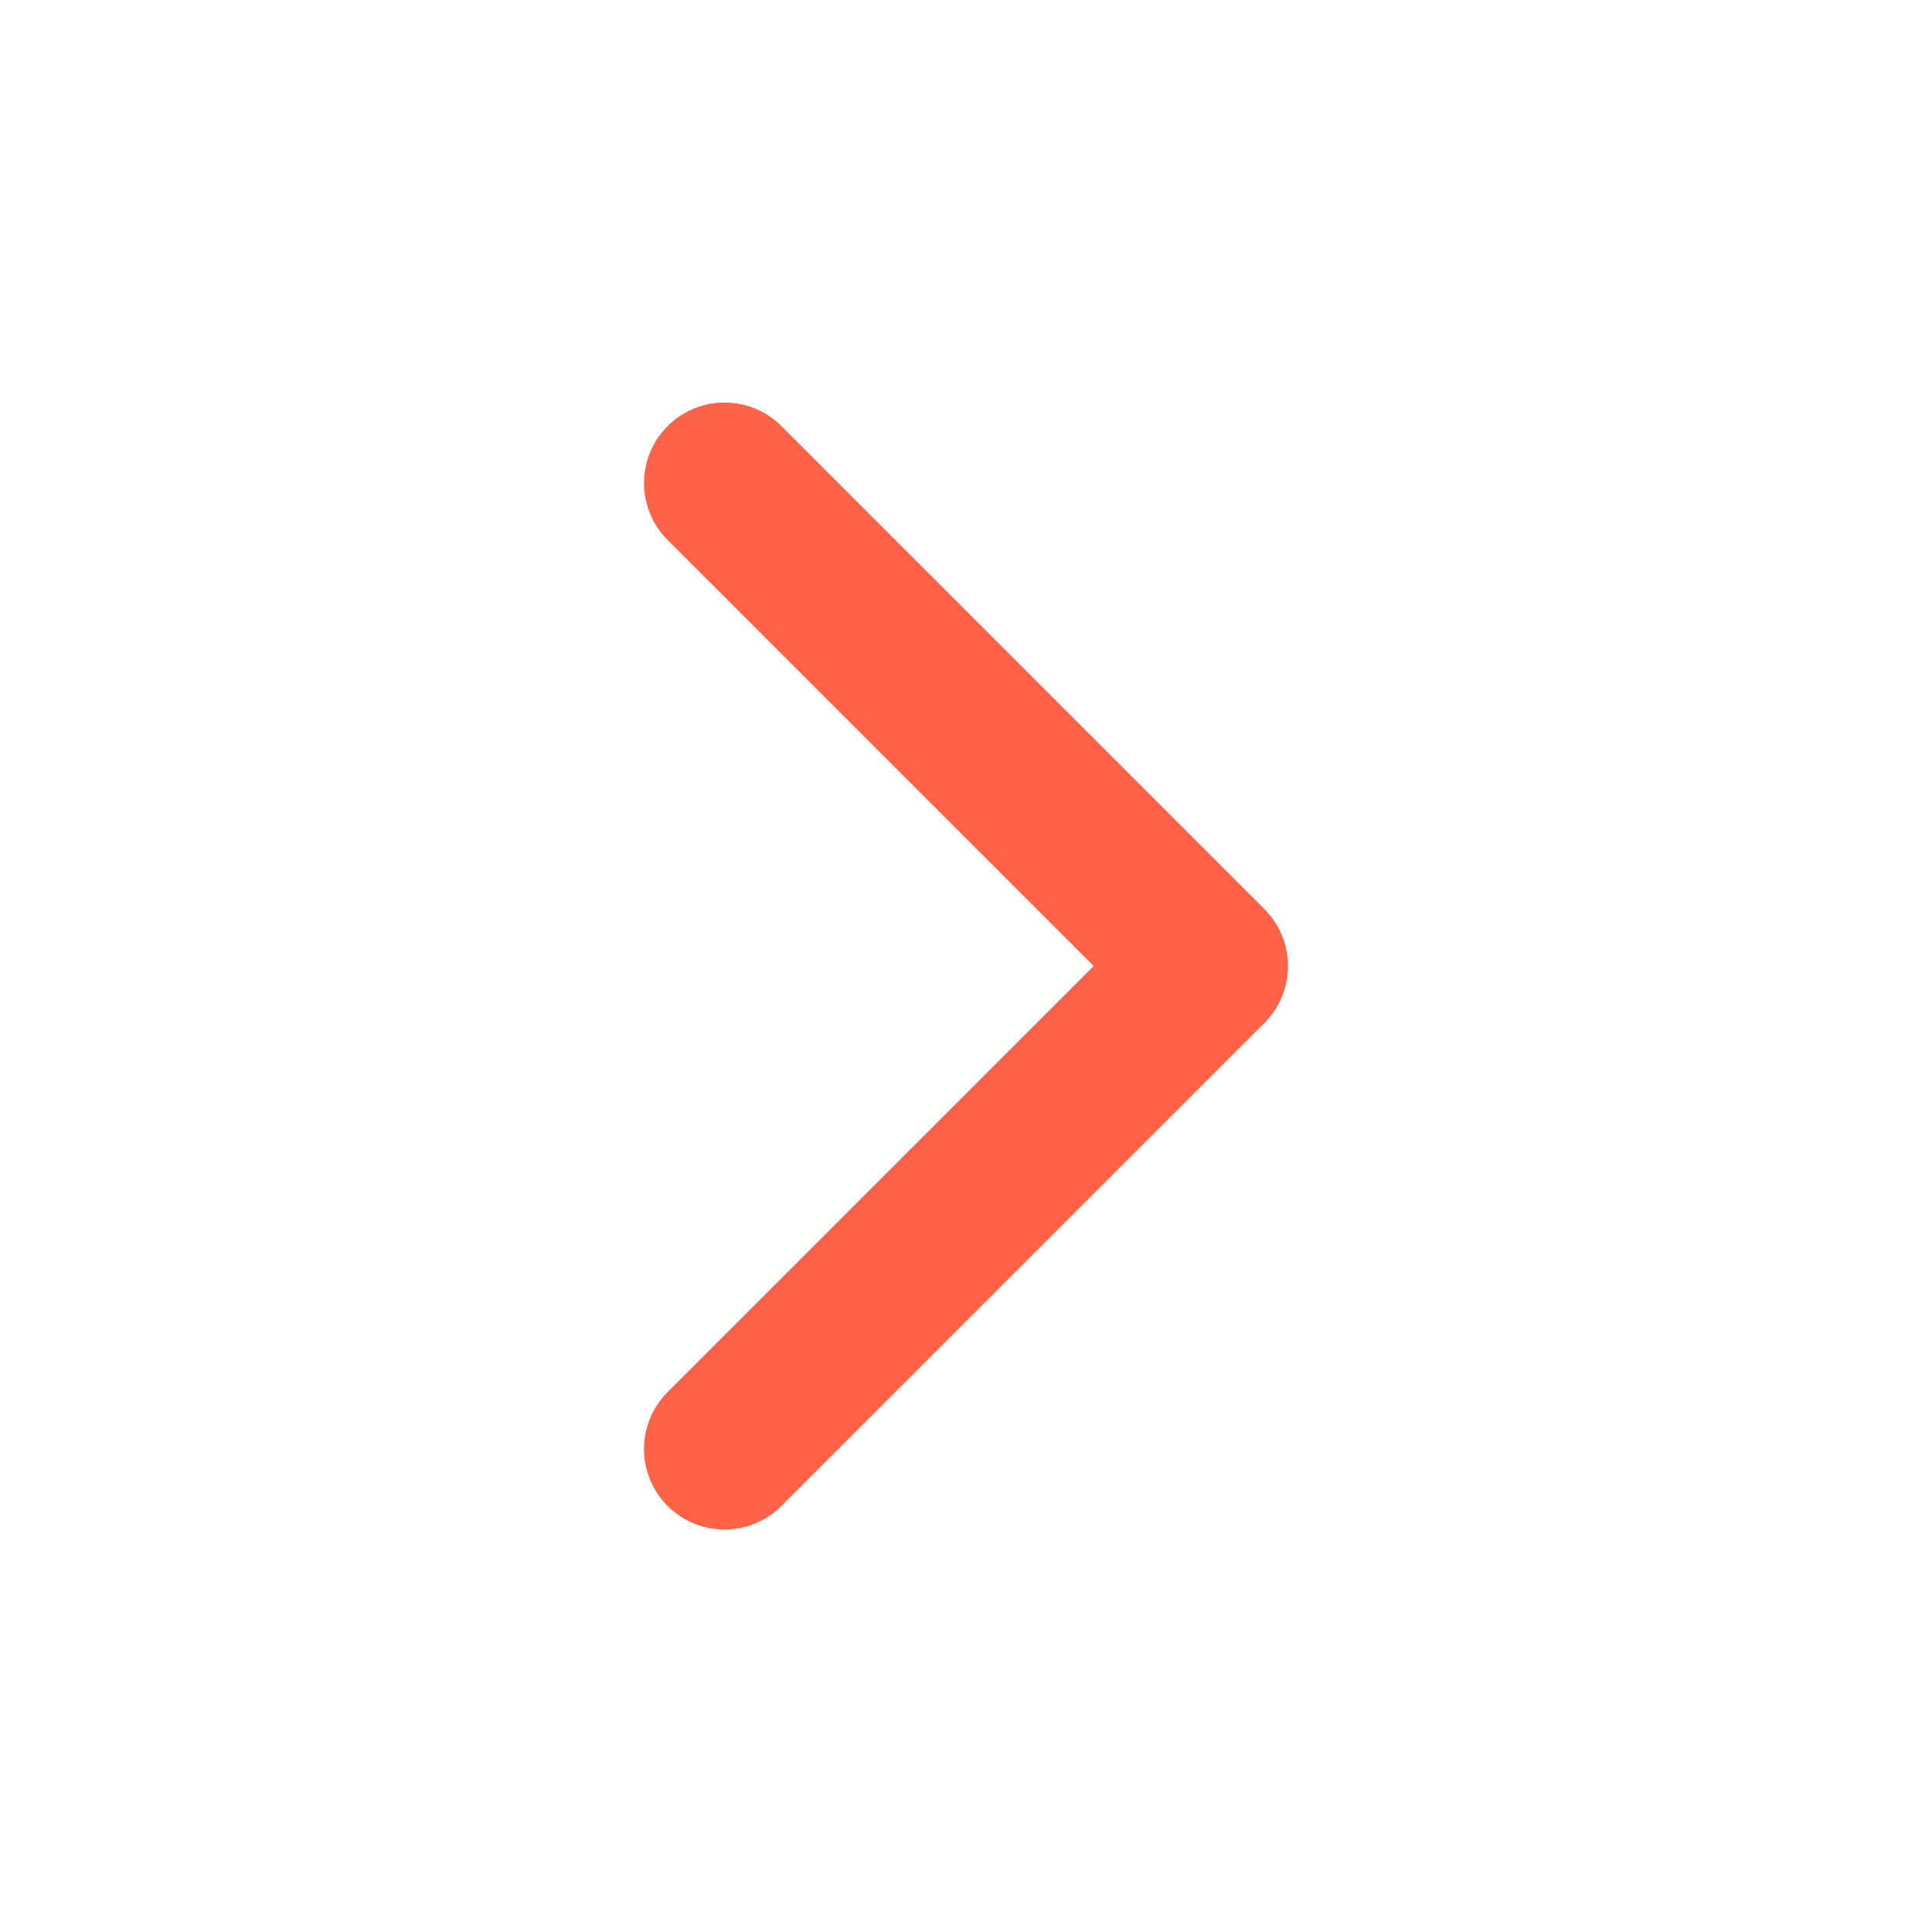 <svg xmlns="http://www.w3.org/2000/svg" width="16" height="16" viewBox="0 0 24 24" fill="none" stroke="tomato" stroke-width="2" stroke-linecap="round" stroke-linejoin="round">
  <polyline points="9 18 15 12 9 6" />
</svg>
